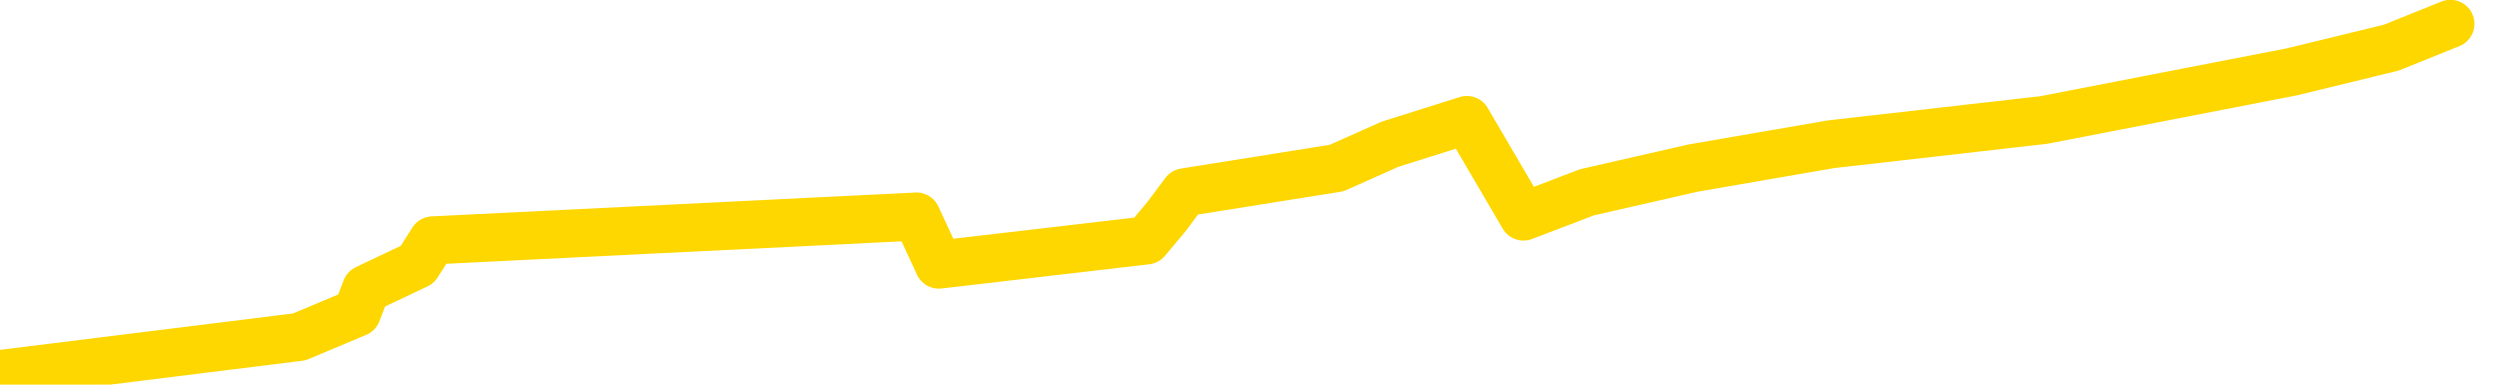 <svg xmlns="http://www.w3.org/2000/svg" version="1.1" viewBox="0 0 6500 1000">
	<path fill="none" stroke="gold" stroke-width="125" stroke-linecap="round" stroke-linejoin="round" d="M0 2255  L-34099 2255 L-33687 2129 L-33462 2192 L-33405 2129 L-33367 2004 L-33183 1879 L-32693 1753 L-32399 1691 L-32088 1628 L-31853 1503 L-31800 1377 L-31741 1252 L-31588 1189 L-31547 1127 L-31415 1064 L-31122 1127 L-30581 1064 L-29971 939 L-29923 1064 L-29283 939 L-29250 1001 L-28724 876 L-28592 813 L-28201 563 L-27873 437 L-27756 312 L-27545 437 L-26828 375 L-26258 312 L-26151 250 L-25976 124 L-25755 0 L-25353 -63 L-25328 -188 L-24400 -313 L-24312 -439 L-24230 -564 L-24160 -689 L-23863 -752 L-23711 -815 L-21820 -439 L-21720 -627 L-21457 -752 L-21164 -627 L-21022 -752 L-20773 -815 L-20738 -877 L-20579 -1003 L-20116 -1065 L-19863 -1191 L-19651 -1253 L-19399 -1316 L-19050 -1441 L-18123 -1567 L-18029 -1692 L-17619 -1755 L-16448 -1817 L-15259 -1942 L-15166 -2068 L-15139 -2193 L-14873 -2381 L-14574 -2506 L-14445 -2569 L-14408 -2694 L-13593 -2256 L-13209 -2318 L-12149 -2444 L-12088 -2506 L-11822 2568 L-11351 2505 L-11159 2380 L-10895 2317 L-10558 2255 L-10423 2317 L-9967 2129 L-9224 2067 L-9206 1941 L-9041 1879 L-8973 2004 L-8457 1941 L-7428 1816 L-7232 1691 L-6743 1753 L-6381 1691 L-5973 1816 L-5587 1879 L-3884 1816 L-3786 1753 L-3714 1816 L-3652 1753 L-3468 1691 L-3132 1628 L-2491 1503 L-2414 1628 L-2353 1565 L-2166 1503 L-2087 1440 L-1910 1377 L-1890 1440 L-1660 1377 L-1273 1315 L-384 1252 L-345 1189 L-256 1064 L-229 1001 L778 876 L928 813 L952 751 L1085 688 L1125 625 L2383 563 L2441 688 L2981 625 L3033 563 L3080 500 L3475 437 L3614 375 L3814 312 L3961 563 L4126 500 L4402 437 L4761 375 L5314 312 L5958 187 L6217 124 L6371 62" />
</svg>
